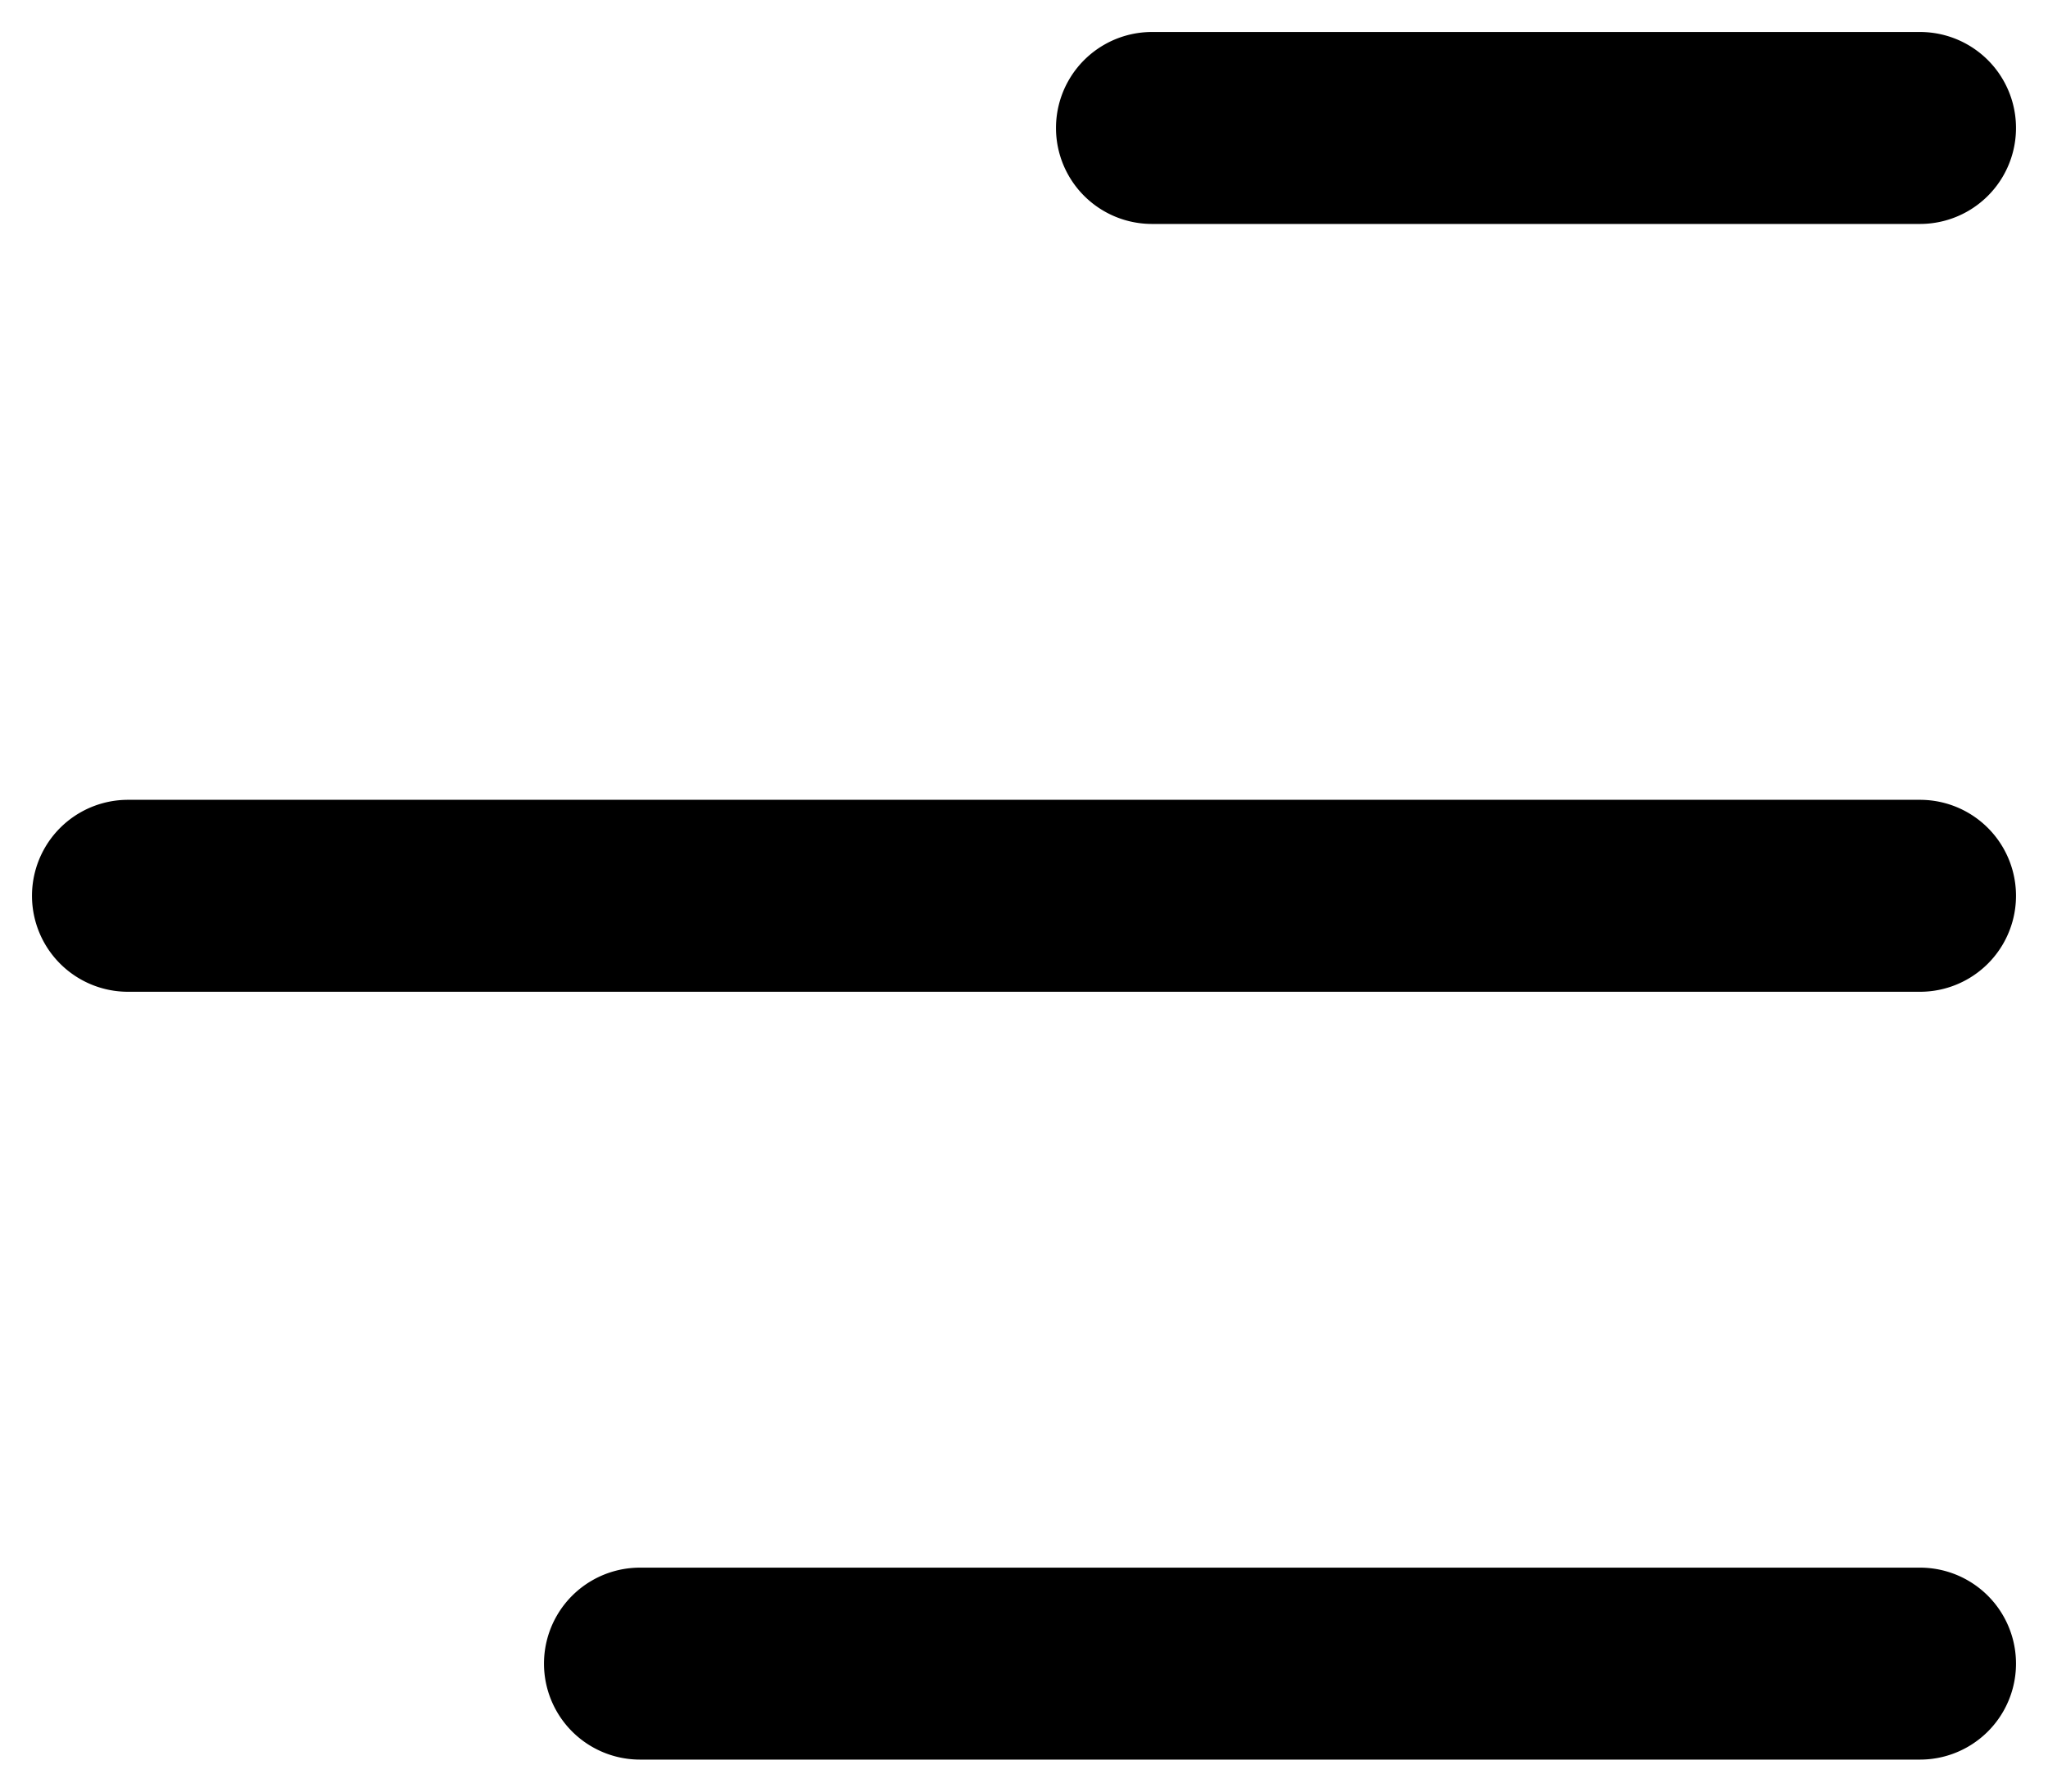 <svg width="16" height="14" viewBox="0 0 16 14" xmlns="http://www.w3.org/2000/svg"><path d="M9 .25a.75.75 0 0 0 0 1.5h6a.75.75 0 0 0 0-1.5H9ZM1 6.25a.75.75 0 0 0 0 1.5h14a.75.75 0 0 0 0-1.5H1ZM5 12.25a.75.75 0 0 0 0 1.5h10a.75.75 0 0 0 0-1.5H5Z"/></svg>